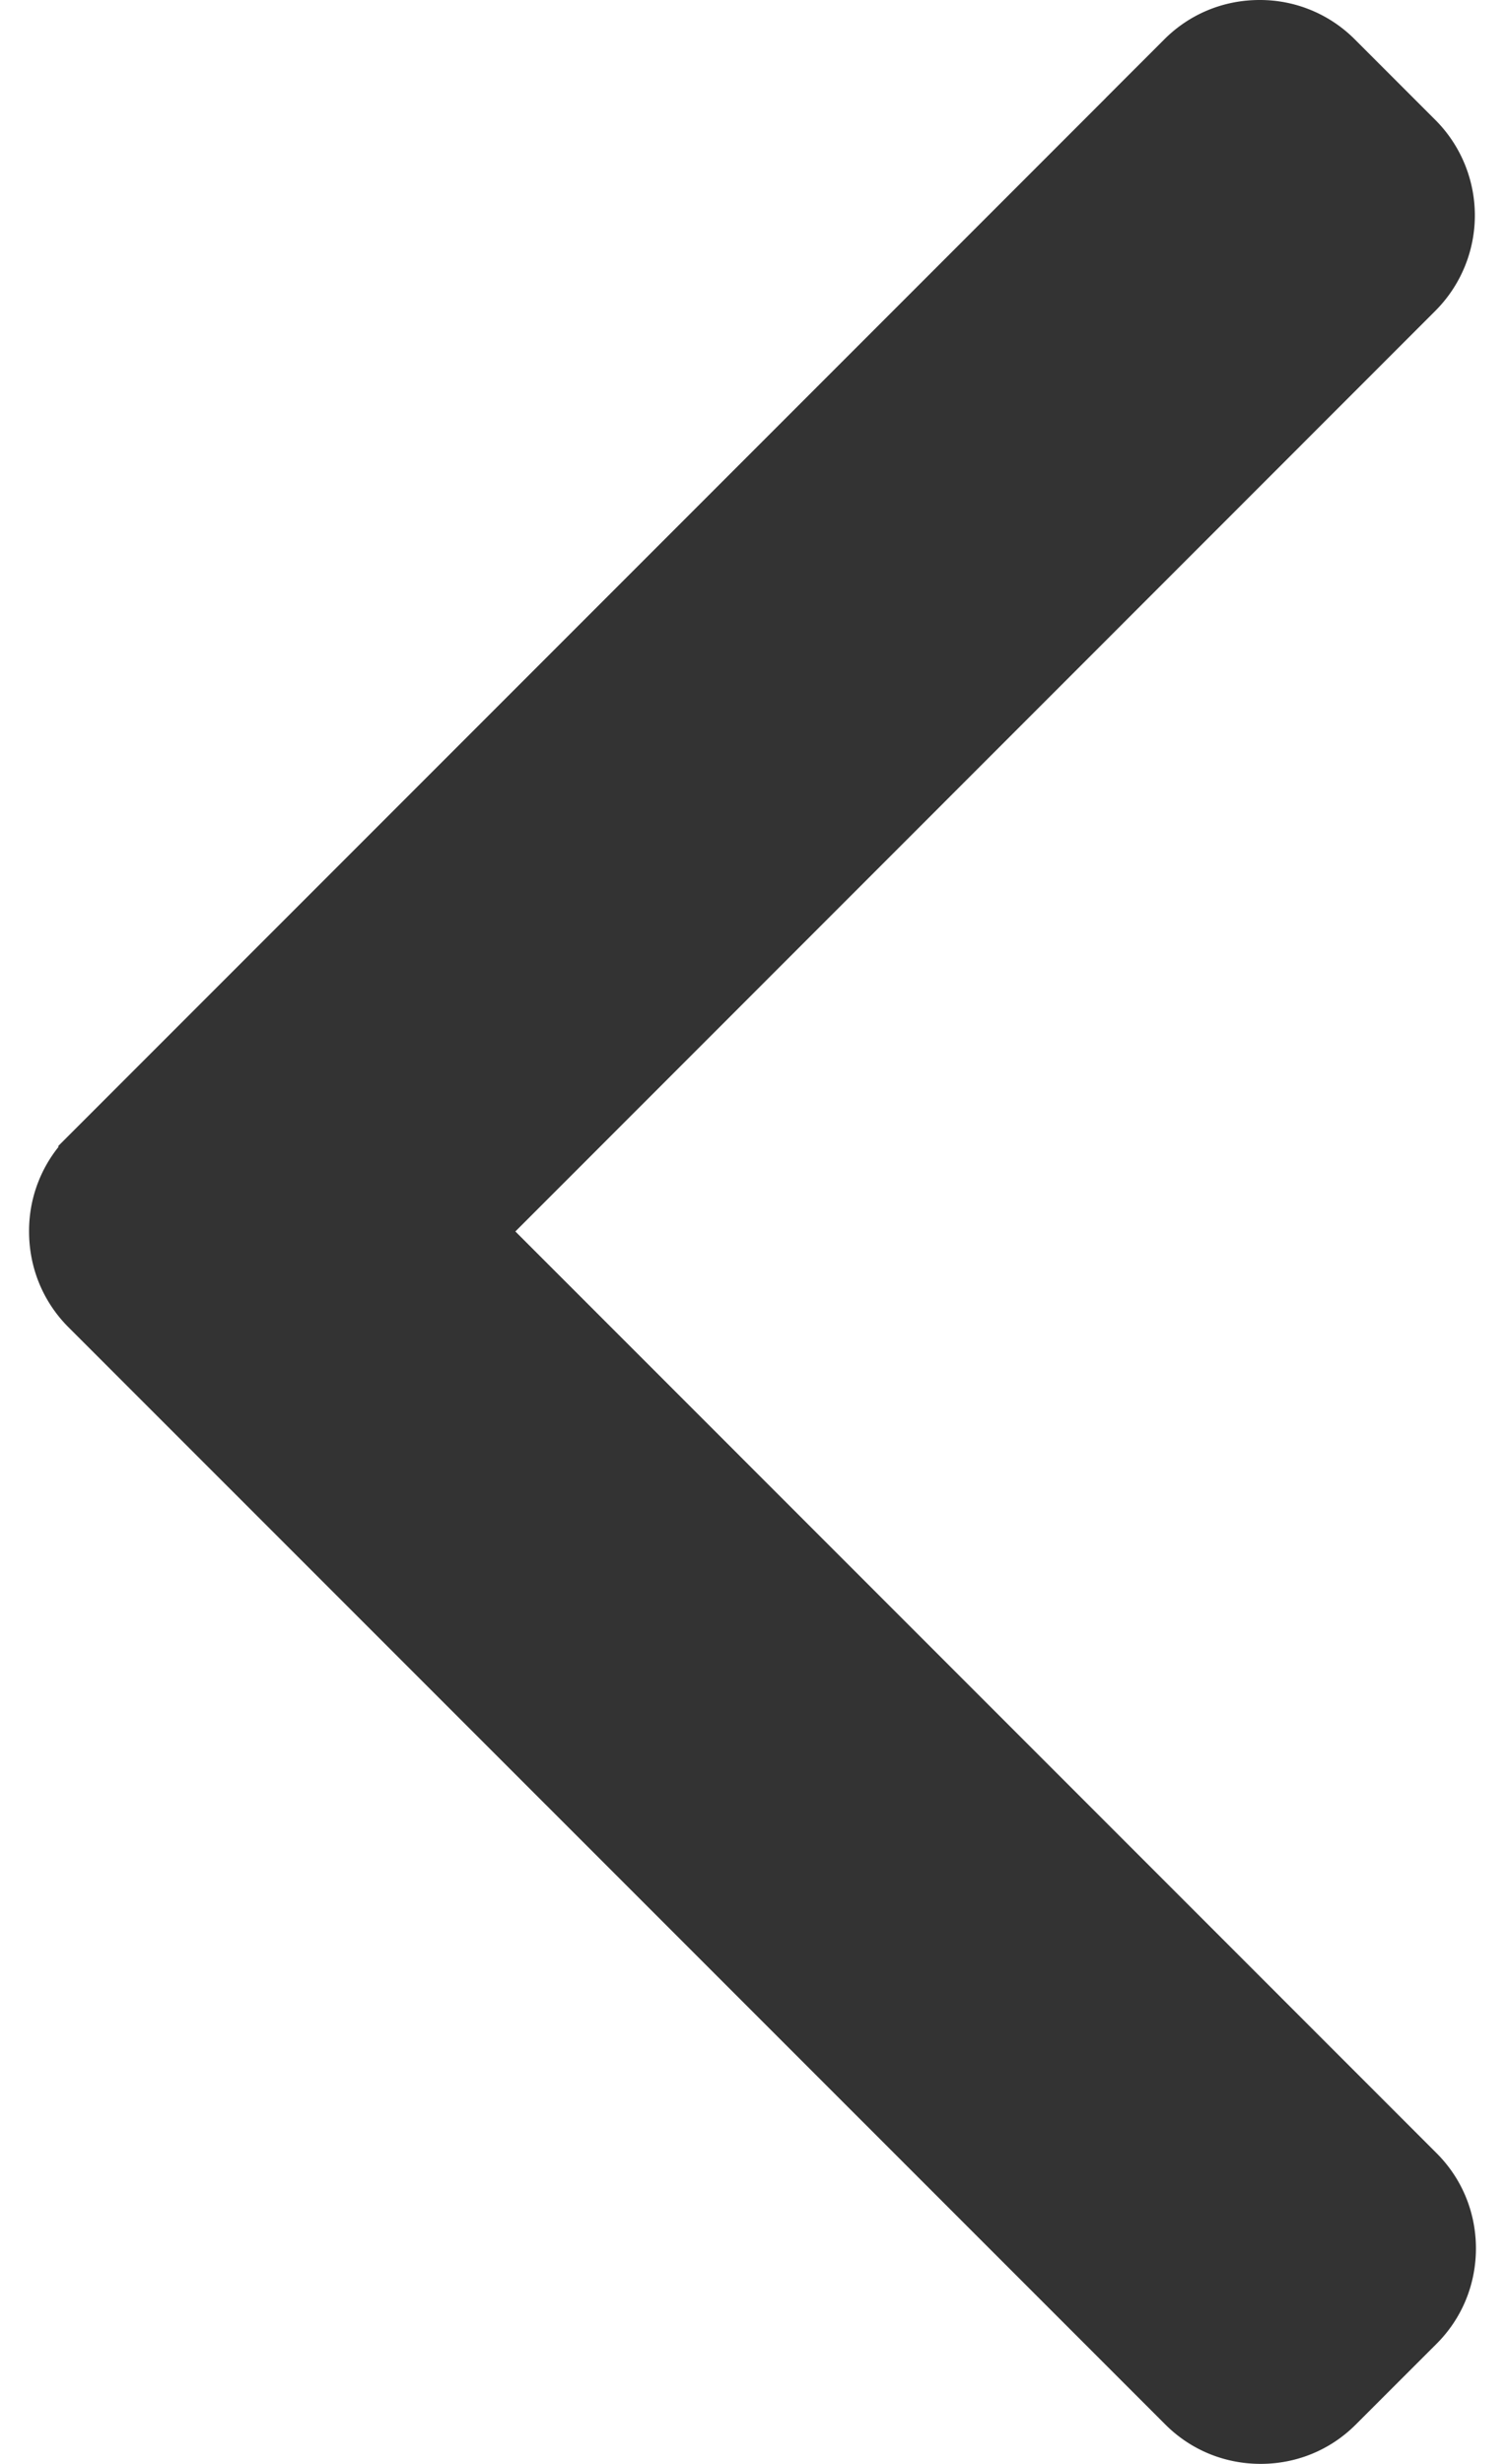 <svg width="22" height="36" fill="none" xmlns="http://www.w3.org/2000/svg"><path d="M17.374.929h0l-16.02 16.02a1.457 1.457 0 00-.429 1.043v.002c0 .396.151.765.428 1.043L17.388 35.07h0c.277.277.644.429 1.04.429.395 0 .762-.152 1.038-.429h0l1.18-1.179c.277-.277.429-.644.429-1.04 0-.394-.152-.762-.429-1.038L7.18 18.346l-.354-.354.354-.353L20.63 4.186h0a1.472 1.472 0 000-2.078s0 0 0 0 0 0 0 0L19.45.928h0A1.455 1.455 0 0018.413.5c-.396 0-.763.152-1.04.429z" fill="#333" stroke="#333"/></svg>